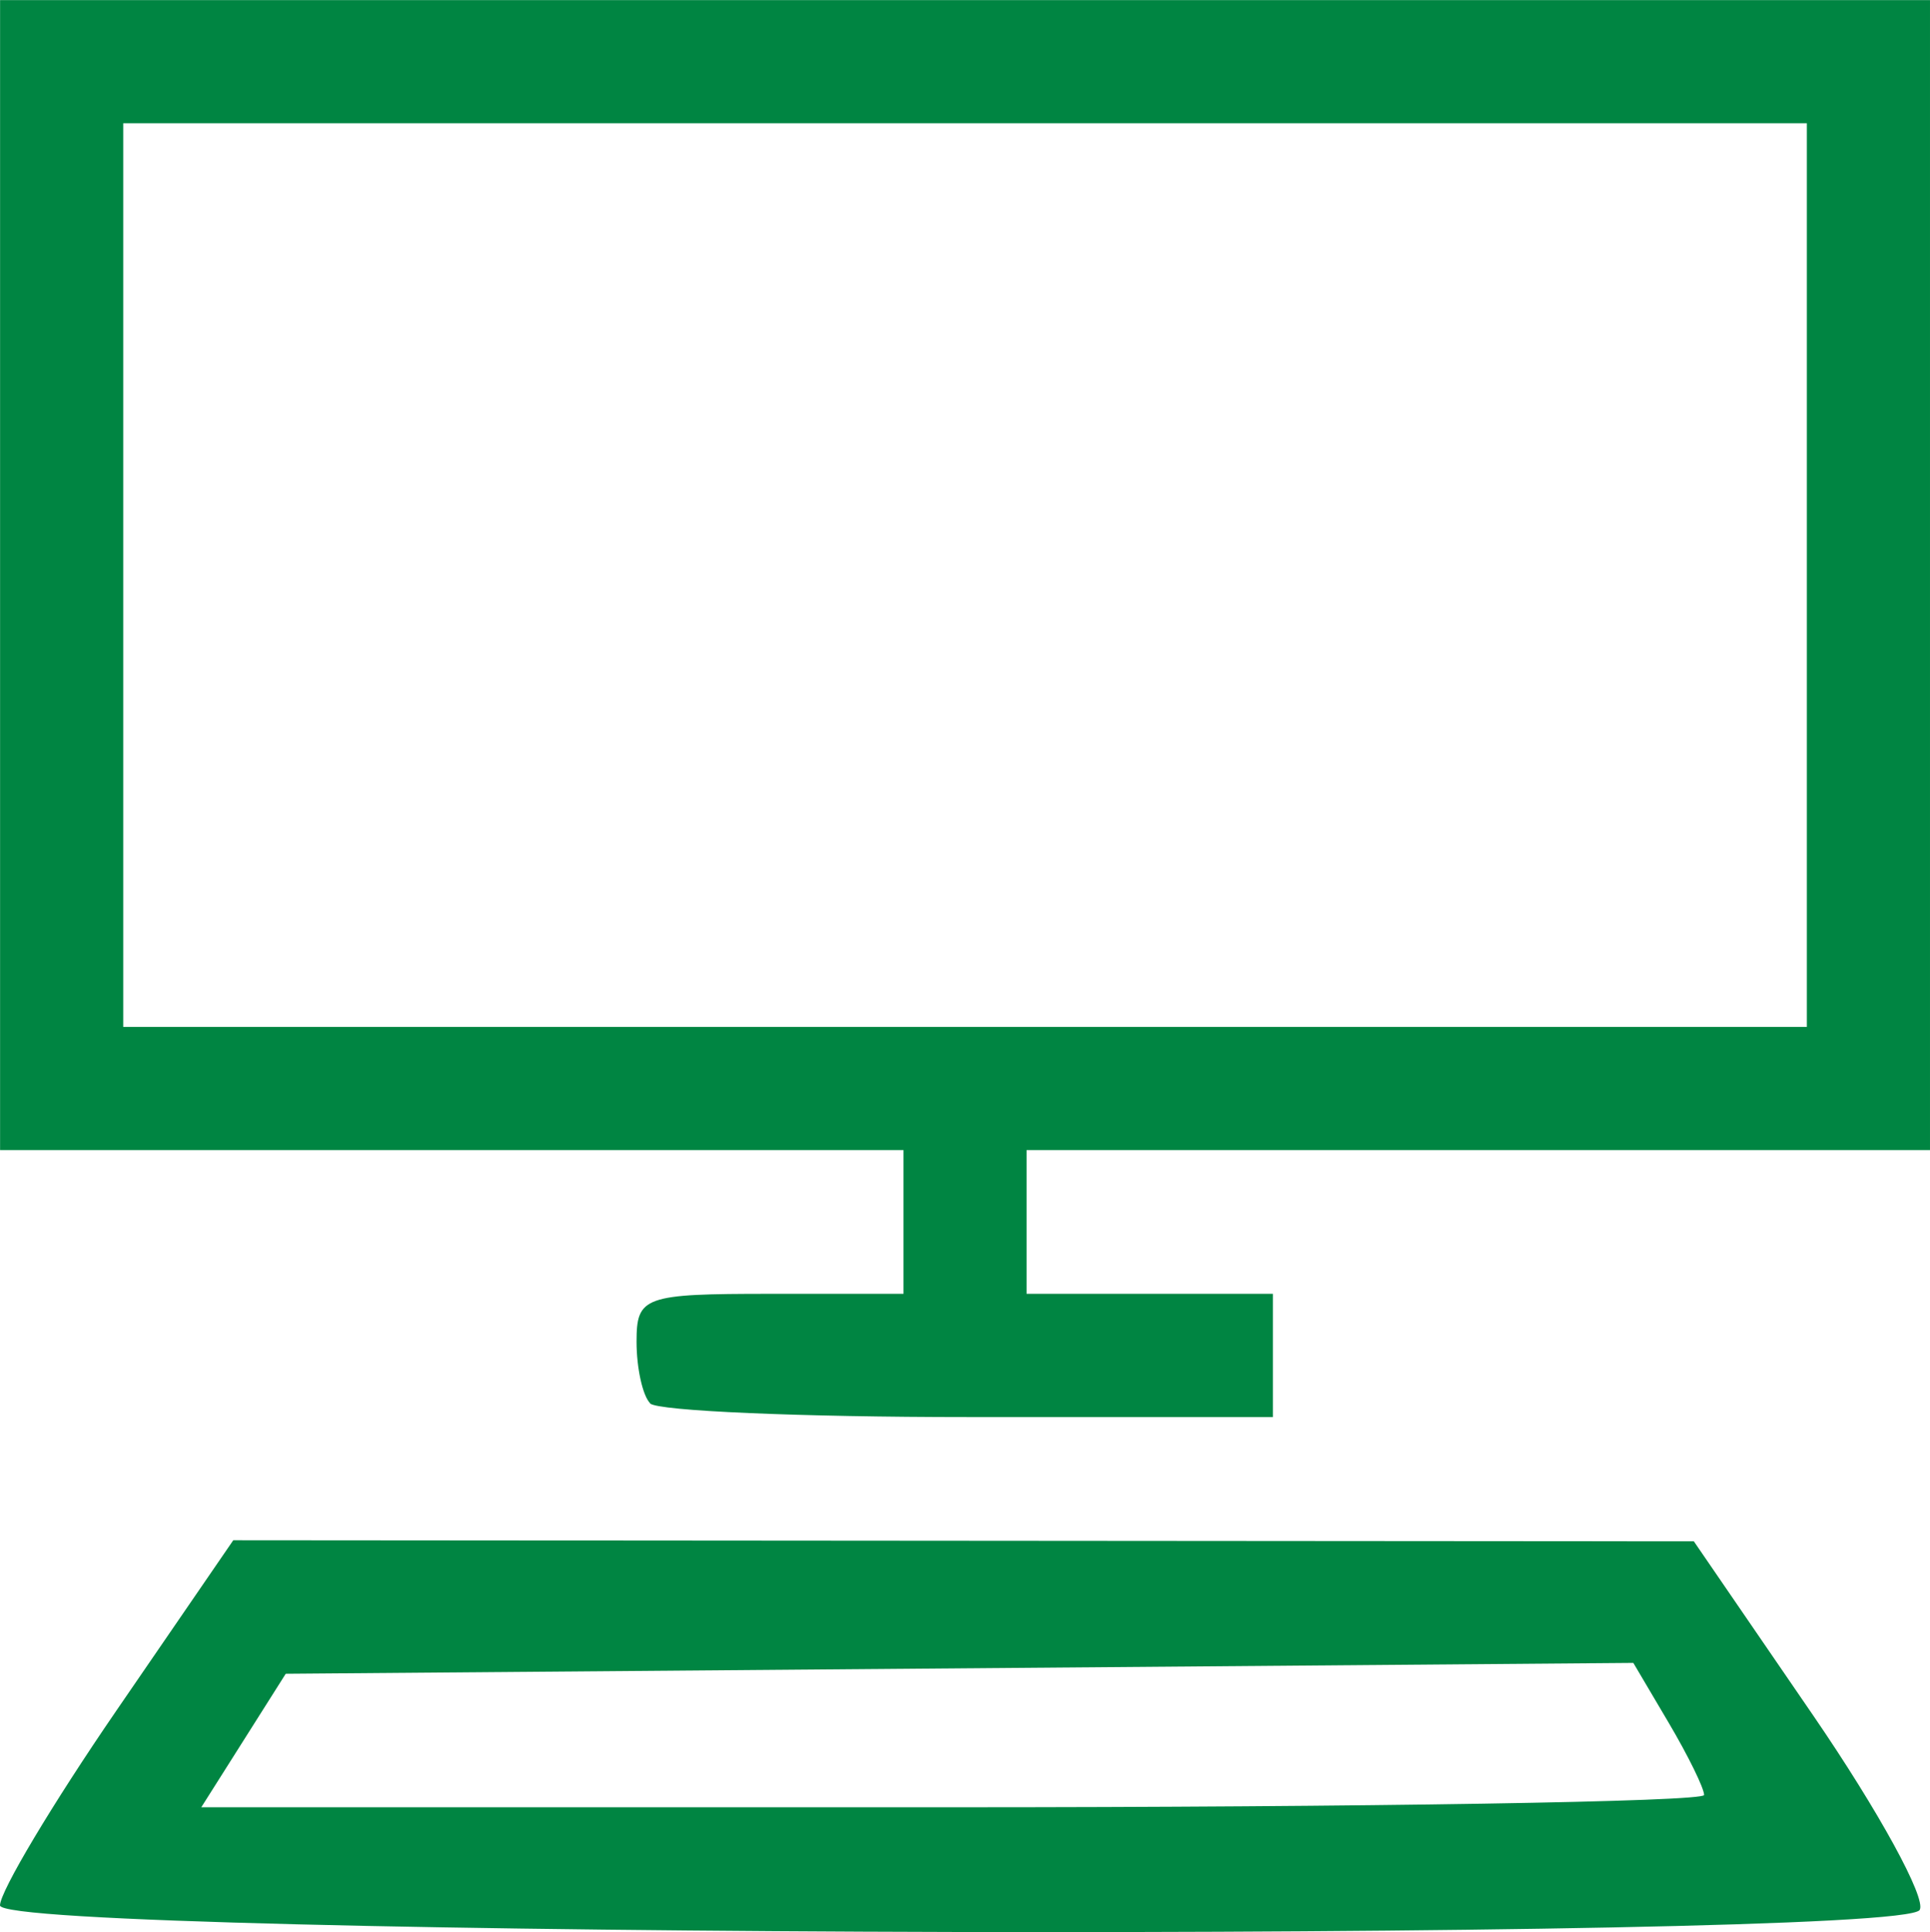 <?xml version="1.0" encoding="UTF-8" standalone="no"?>
<svg
   xmlns:dc="http://purl.org/dc/elements/1.1/"
   xmlns:cc="http://creativecommons.org/ns#"
   xmlns:rdf="http://www.w3.org/1999/02/22-rdf-syntax-ns#"
   xmlns:svg="http://www.w3.org/2000/svg"
   xmlns="http://www.w3.org/2000/svg"
   id="svg1998"
   version="1.1"
   viewBox="0 0 24.871 24.891"
   height="24.891mm"
   width="24.871mm">
  <defs
     id="defs1992" />
  <g
     transform="translate(-213.594,17.827)"
     id="layer1">
    <path
       id="path987-4"
       d="m 213.594,6.721 c 0,-0.178 0.676,-1.309 1.503,-2.514 l 1.503,-2.19 9.411,0.007 9.411,0.007 1.537,2.242 c 0.845,1.233 1.463,2.361 1.373,2.507 -0.258,0.417 -24.738,0.359 -24.738,-0.059 z m 21.96,-1.422 c 0,-0.087 -0.205,-0.505 -0.456,-0.93 l -0.456,-0.772 -8.683,0.07 -8.683,0.07 -0.544,0.86 -0.544,0.86 h 9.683 c 5.326,0 9.683,-0.071 9.683,-0.158 z M 221.973,0.253 c -0.097,-0.097 -0.176,-0.454 -0.176,-0.794 0,-0.583 0.095,-0.617 1.72,-0.617 h 1.72 v -0.926 -0.926 h -5.821 -5.821 v -7.408 -7.408 h 12.435 12.435 v 7.408 7.408 h -5.821 -5.821 v 0.926 0.926 h 1.587 1.587 v 0.794 0.794 h -3.925 c -2.159,0 -4.004,-0.079 -4.101,-0.176 z M 236.878,-10.418 v -5.821 H 226.03 215.182 v 5.821 5.821 h 10.848 10.848 z"
       style="fill:#008542;stroke-width:0.265" />
  </g>
</svg>

